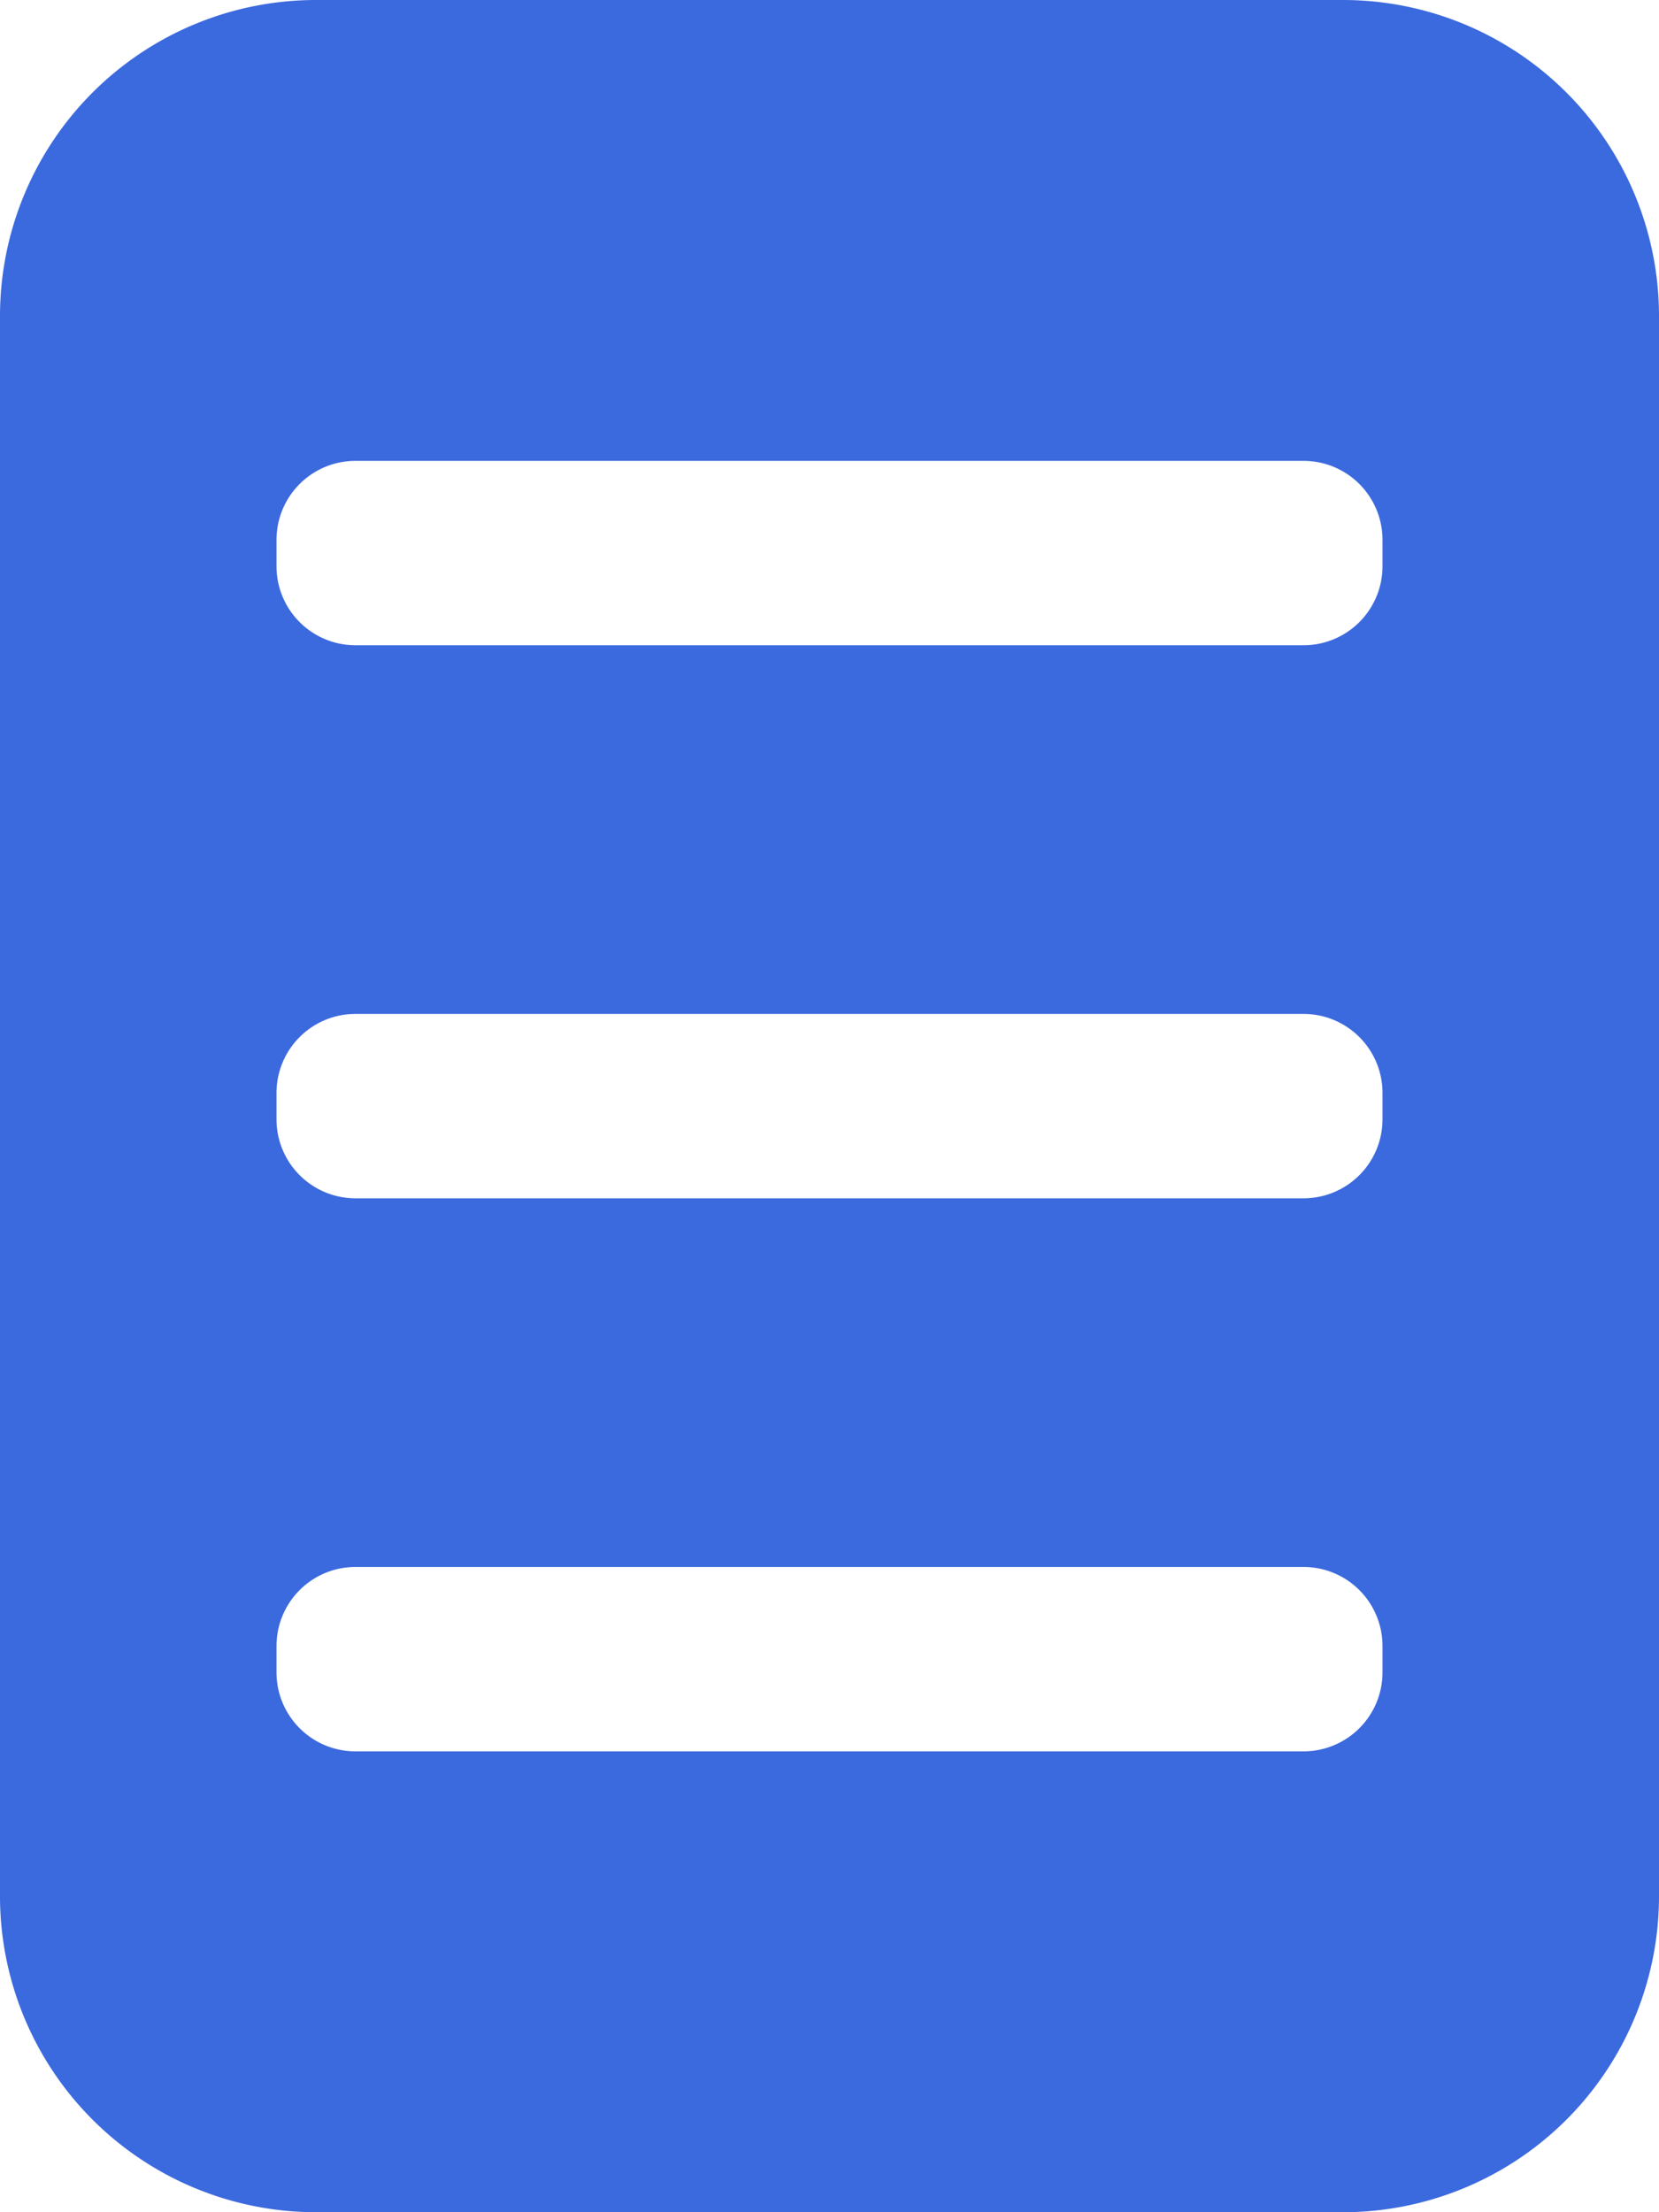 <svg xmlns="http://www.w3.org/2000/svg" width="21" height="28" fill="none" viewBox="0 0 21 28">
    <path fill="#000" fill-opacity="0" d="M0 0h21v28H0z"/>
    <path fill="#3B69DE" fill-rule="evenodd" d="M4 0a4 4 0 0 0-4 4v20a4 4 0 0 0 4 4h13a4 4 0 0 0 4-4V4a4 4 0 0 0-4-4H4zm.5 5.833a1 1 0 0 0-1 1v.334a1 1 0 0 0 1 1h12a1 1 0 0 0 1-1v-.334a1 1 0 0 0-1-1h-12zm-1 15a1 1 0 0 1 1-1h12a1 1 0 0 1 1 1v.334a1 1 0 0 1-1 1h-12a1 1 0 0 1-1-1v-.334zm1-8a1 1 0 0 0-1 1v.334a1 1 0 0 0 1 1h12a1 1 0 0 0 1-1v-.334a1 1 0 0 0-1-1h-12z" clip-rule="evenodd"/>
</svg>
